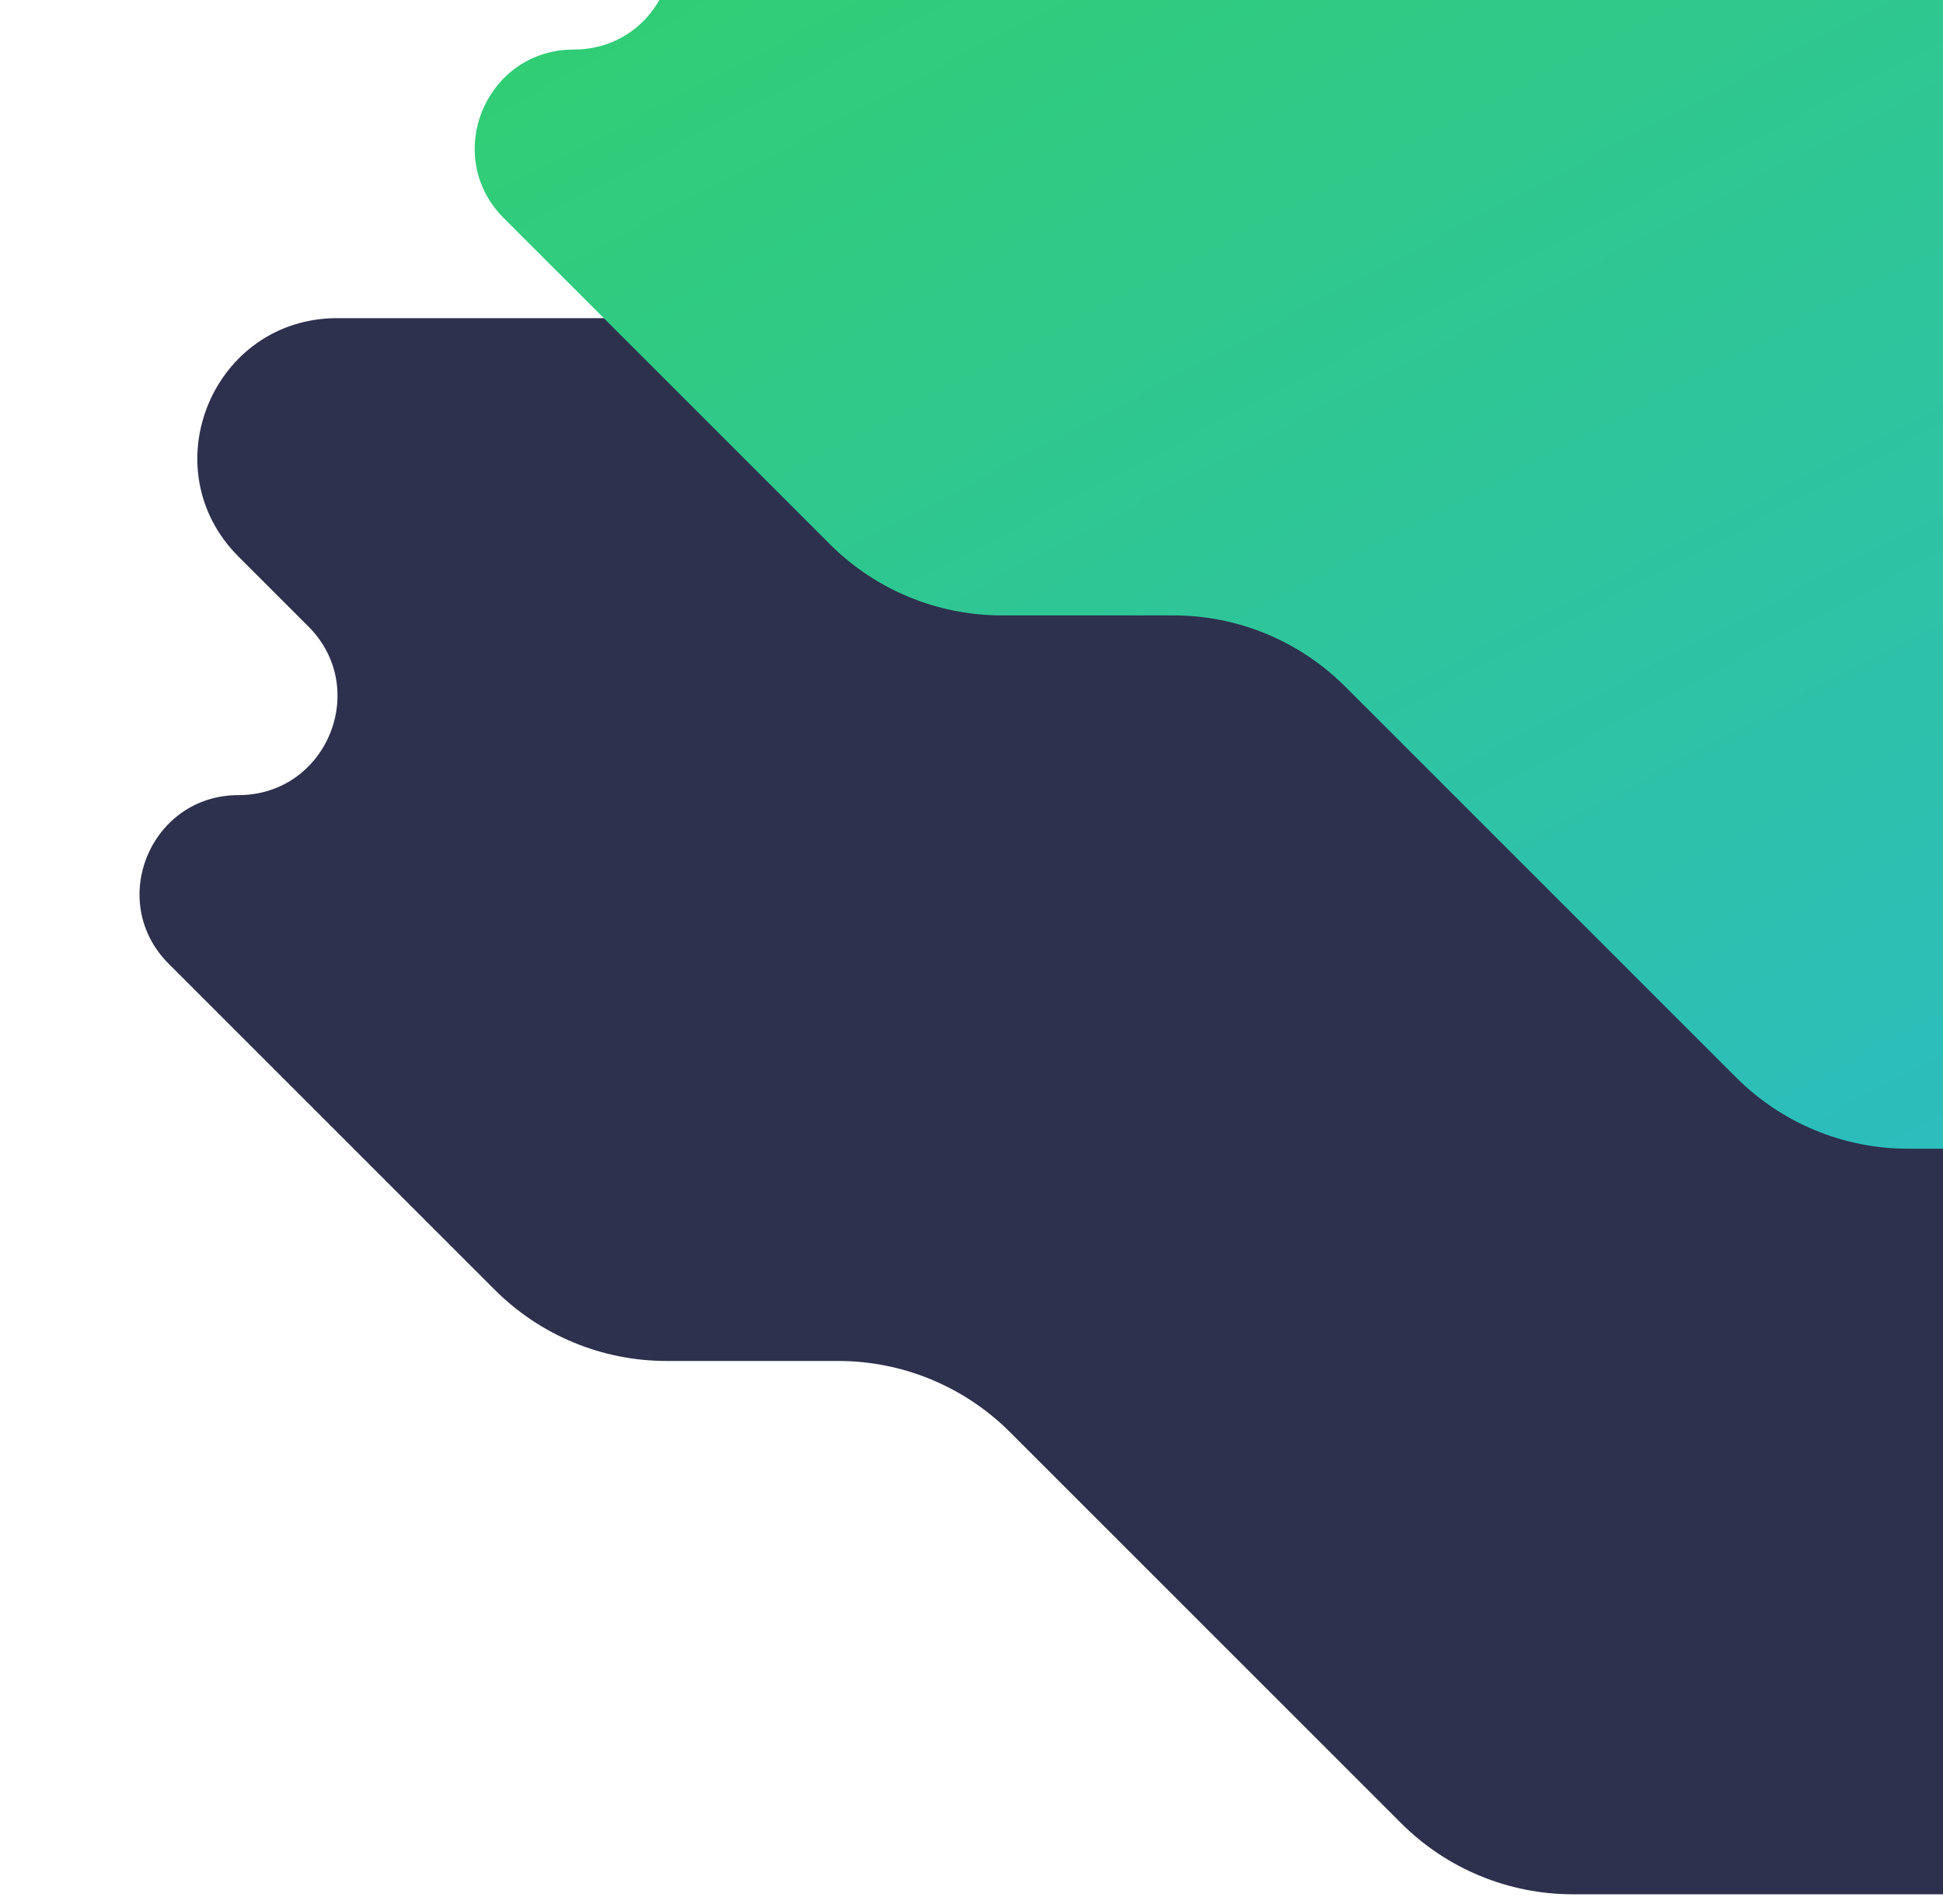 <svg width="800" height="784" viewBox="0 0 800 784" fill="none" xmlns="http://www.w3.org/2000/svg">
<g filter="url(#filter0_d_242_2)">
<path fill-rule="evenodd" clip-rule="evenodd" d="M98.207 323.399C61.967 323.399 43.819 367.215 69.445 392.839L203.729 527.113C222.483 545.865 247.917 556.399 274.437 556.399H345.13C371.65 556.399 397.084 566.934 415.838 585.686L576.877 746.713C595.631 765.465 621.065 776 647.585 776H1036.44C1108.97 776 1145.3 688.302 1094 637.015L1007.61 550.63C988.202 531.22 1001.95 498.03 1029.4 498.03C1056.85 498.03 1070.6 464.841 1051.19 445.431L855.851 250.111C837.097 231.359 811.663 220.824 785.143 220.824H550.701C524.18 220.824 498.746 210.289 479.993 191.537L444.74 156.287C425.986 137.535 400.527 127 374.007 127C284.955 127 216.379 127 138.895 127C87.646 127 61.967 188.963 98.207 225.199L126.968 253.959C152.595 279.583 134.447 323.399 98.207 323.399Z" fill="#2D314D"/>
<path fill-rule="evenodd" clip-rule="evenodd" d="M236.207 16.399C199.967 16.399 181.819 60.215 207.445 85.839L341.729 220.113C360.483 238.865 385.917 249.399 412.437 249.399H483.13C509.65 249.399 535.084 259.934 553.838 278.686L714.877 439.713C733.631 458.465 759.065 469 785.585 469H1174.44C1246.97 469 1283.3 381.302 1232 330.015L1145.61 243.63C1126.2 224.22 1139.95 191.03 1167.4 191.03C1194.85 191.03 1208.6 157.841 1189.19 138.431L993.851 -56.889C975.097 -75.641 949.663 -86.176 923.143 -86.176H688.701C662.18 -86.176 636.746 -96.711 617.993 -115.463L582.74 -150.713C563.986 -169.465 538.552 -180 512.032 -180H276.88C225.632 -180 199.967 -118.037 236.207 -81.8L264.968 -53.041C290.595 -27.417 272.447 16.399 236.207 16.399Z" fill="url(#paint0_linear_242_2)"/>
</g>
<defs>
<filter id="filter0_d_242_2" x="53.449" y="-180" width="1206.57" height="964" filterUnits="userSpaceOnUse" color-interpolation-filters="sRGB">
<feFlood flood-opacity="0" result="BackgroundImageFix"/>
<feColorMatrix in="SourceAlpha" type="matrix" values="0 0 0 0 0 0 0 0 0 0 0 0 0 0 0 0 0 0 127 0" result="hardAlpha"/>
<feOffset dy="4"/>
<feGaussianBlur stdDeviation="2"/>
<feComposite in2="hardAlpha" operator="out"/>
<feColorMatrix type="matrix" values="0 0 0 0 0 0 0 0 0 0 0 0 0 0 0 0 0 0 0.25 0"/>
<feBlend mode="normal" in2="BackgroundImageFix" result="effect1_dropShadow_242_2"/>
<feBlend mode="normal" in="SourceGraphic" in2="effect1_dropShadow_242_2" result="shape"/>
</filter>
<linearGradient id="paint0_linear_242_2" x1="-475.913" y1="143.138" x2="56.834" y2="1155.28" gradientUnits="userSpaceOnUse">
<stop stop-color="#33D35E"/>
<stop offset="1" stop-color="#2AB6D9"/>
</linearGradient>
</defs>
</svg>
